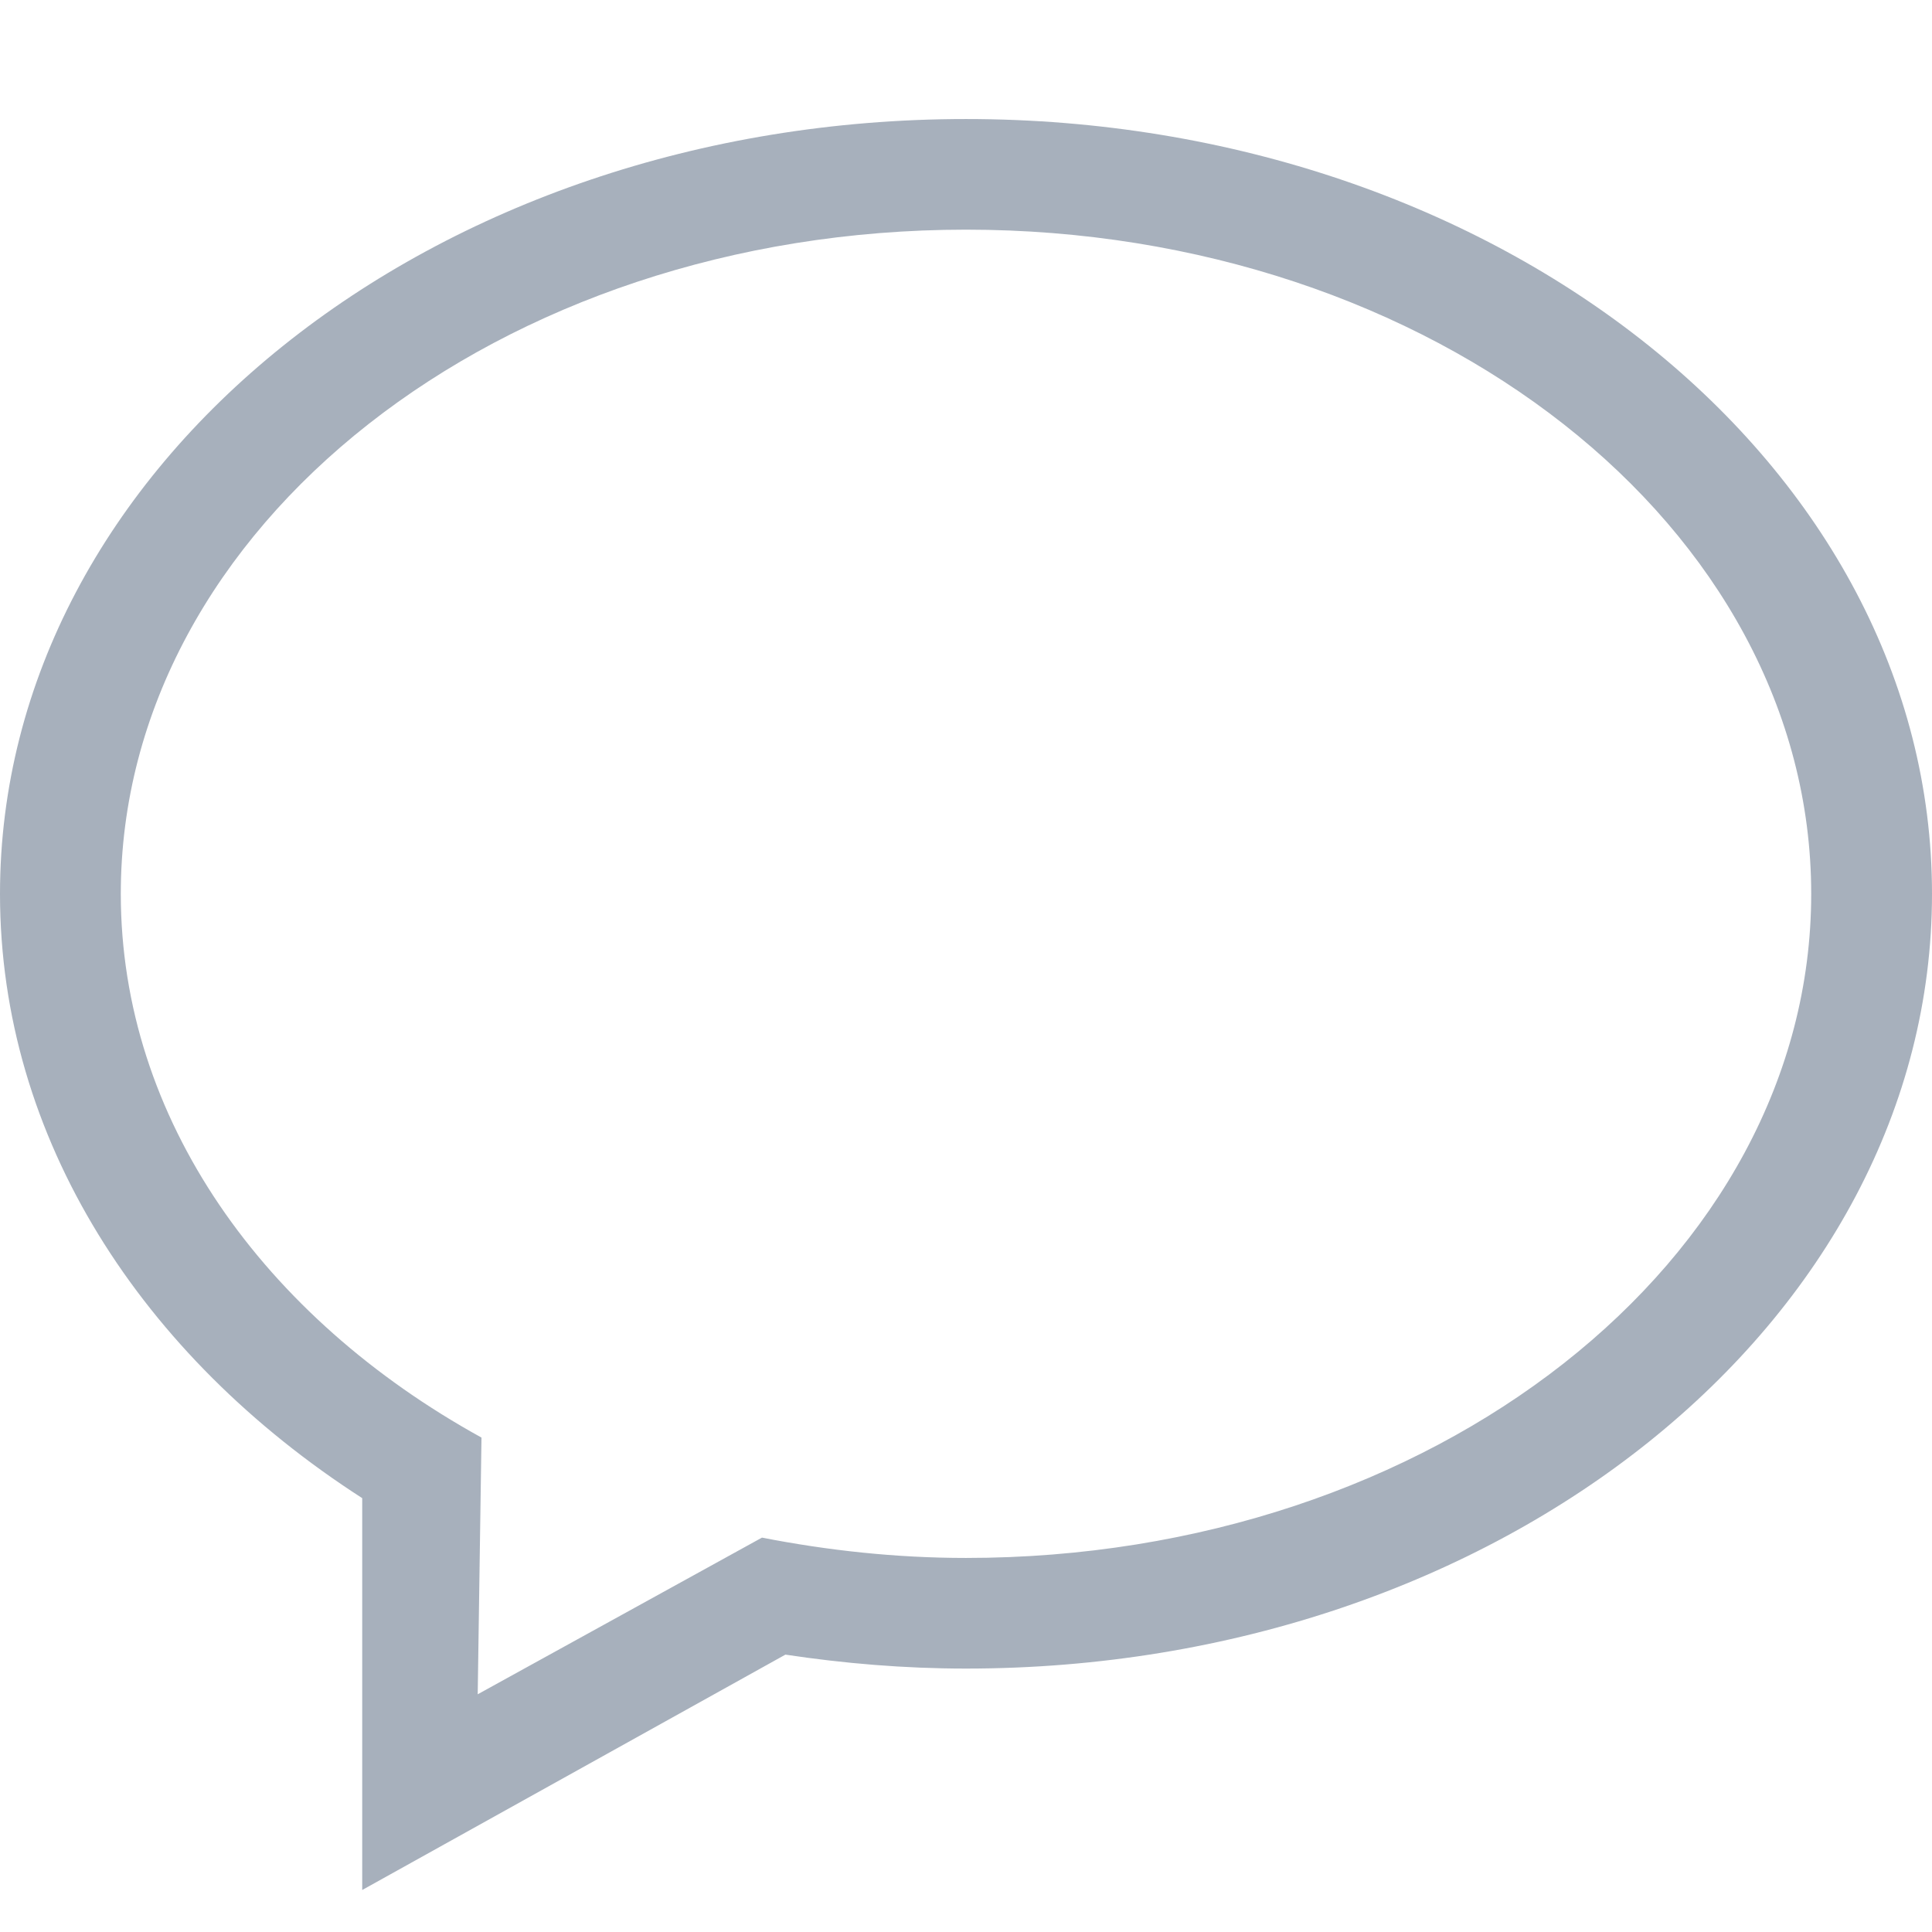 <svg width="23" height="23" viewBox="0 0 23 23" fill="none" xmlns="http://www.w3.org/2000/svg">
<path d="M11.5 1.417C5.149 1.417 0 5.546 0 10.641C0 13.552 1.685 16.144 4.312 17.835V22.5L9.35 19.698C10.047 19.803 10.765 19.864 11.5 19.864C17.852 19.864 23 15.735 23 10.641C23 5.546 17.852 1.417 11.5 1.417ZM11.5 18.547C10.661 18.547 9.85 18.457 9.071 18.305L5.687 20.17L5.732 17.114C3.138 15.684 1.438 13.319 1.438 10.641C1.438 6.274 5.943 2.734 11.5 2.734C17.057 2.734 21.562 6.274 21.562 10.641C21.562 15.007 17.057 18.547 11.5 18.547Z" fill="#A7B0BC"/>
</svg>
